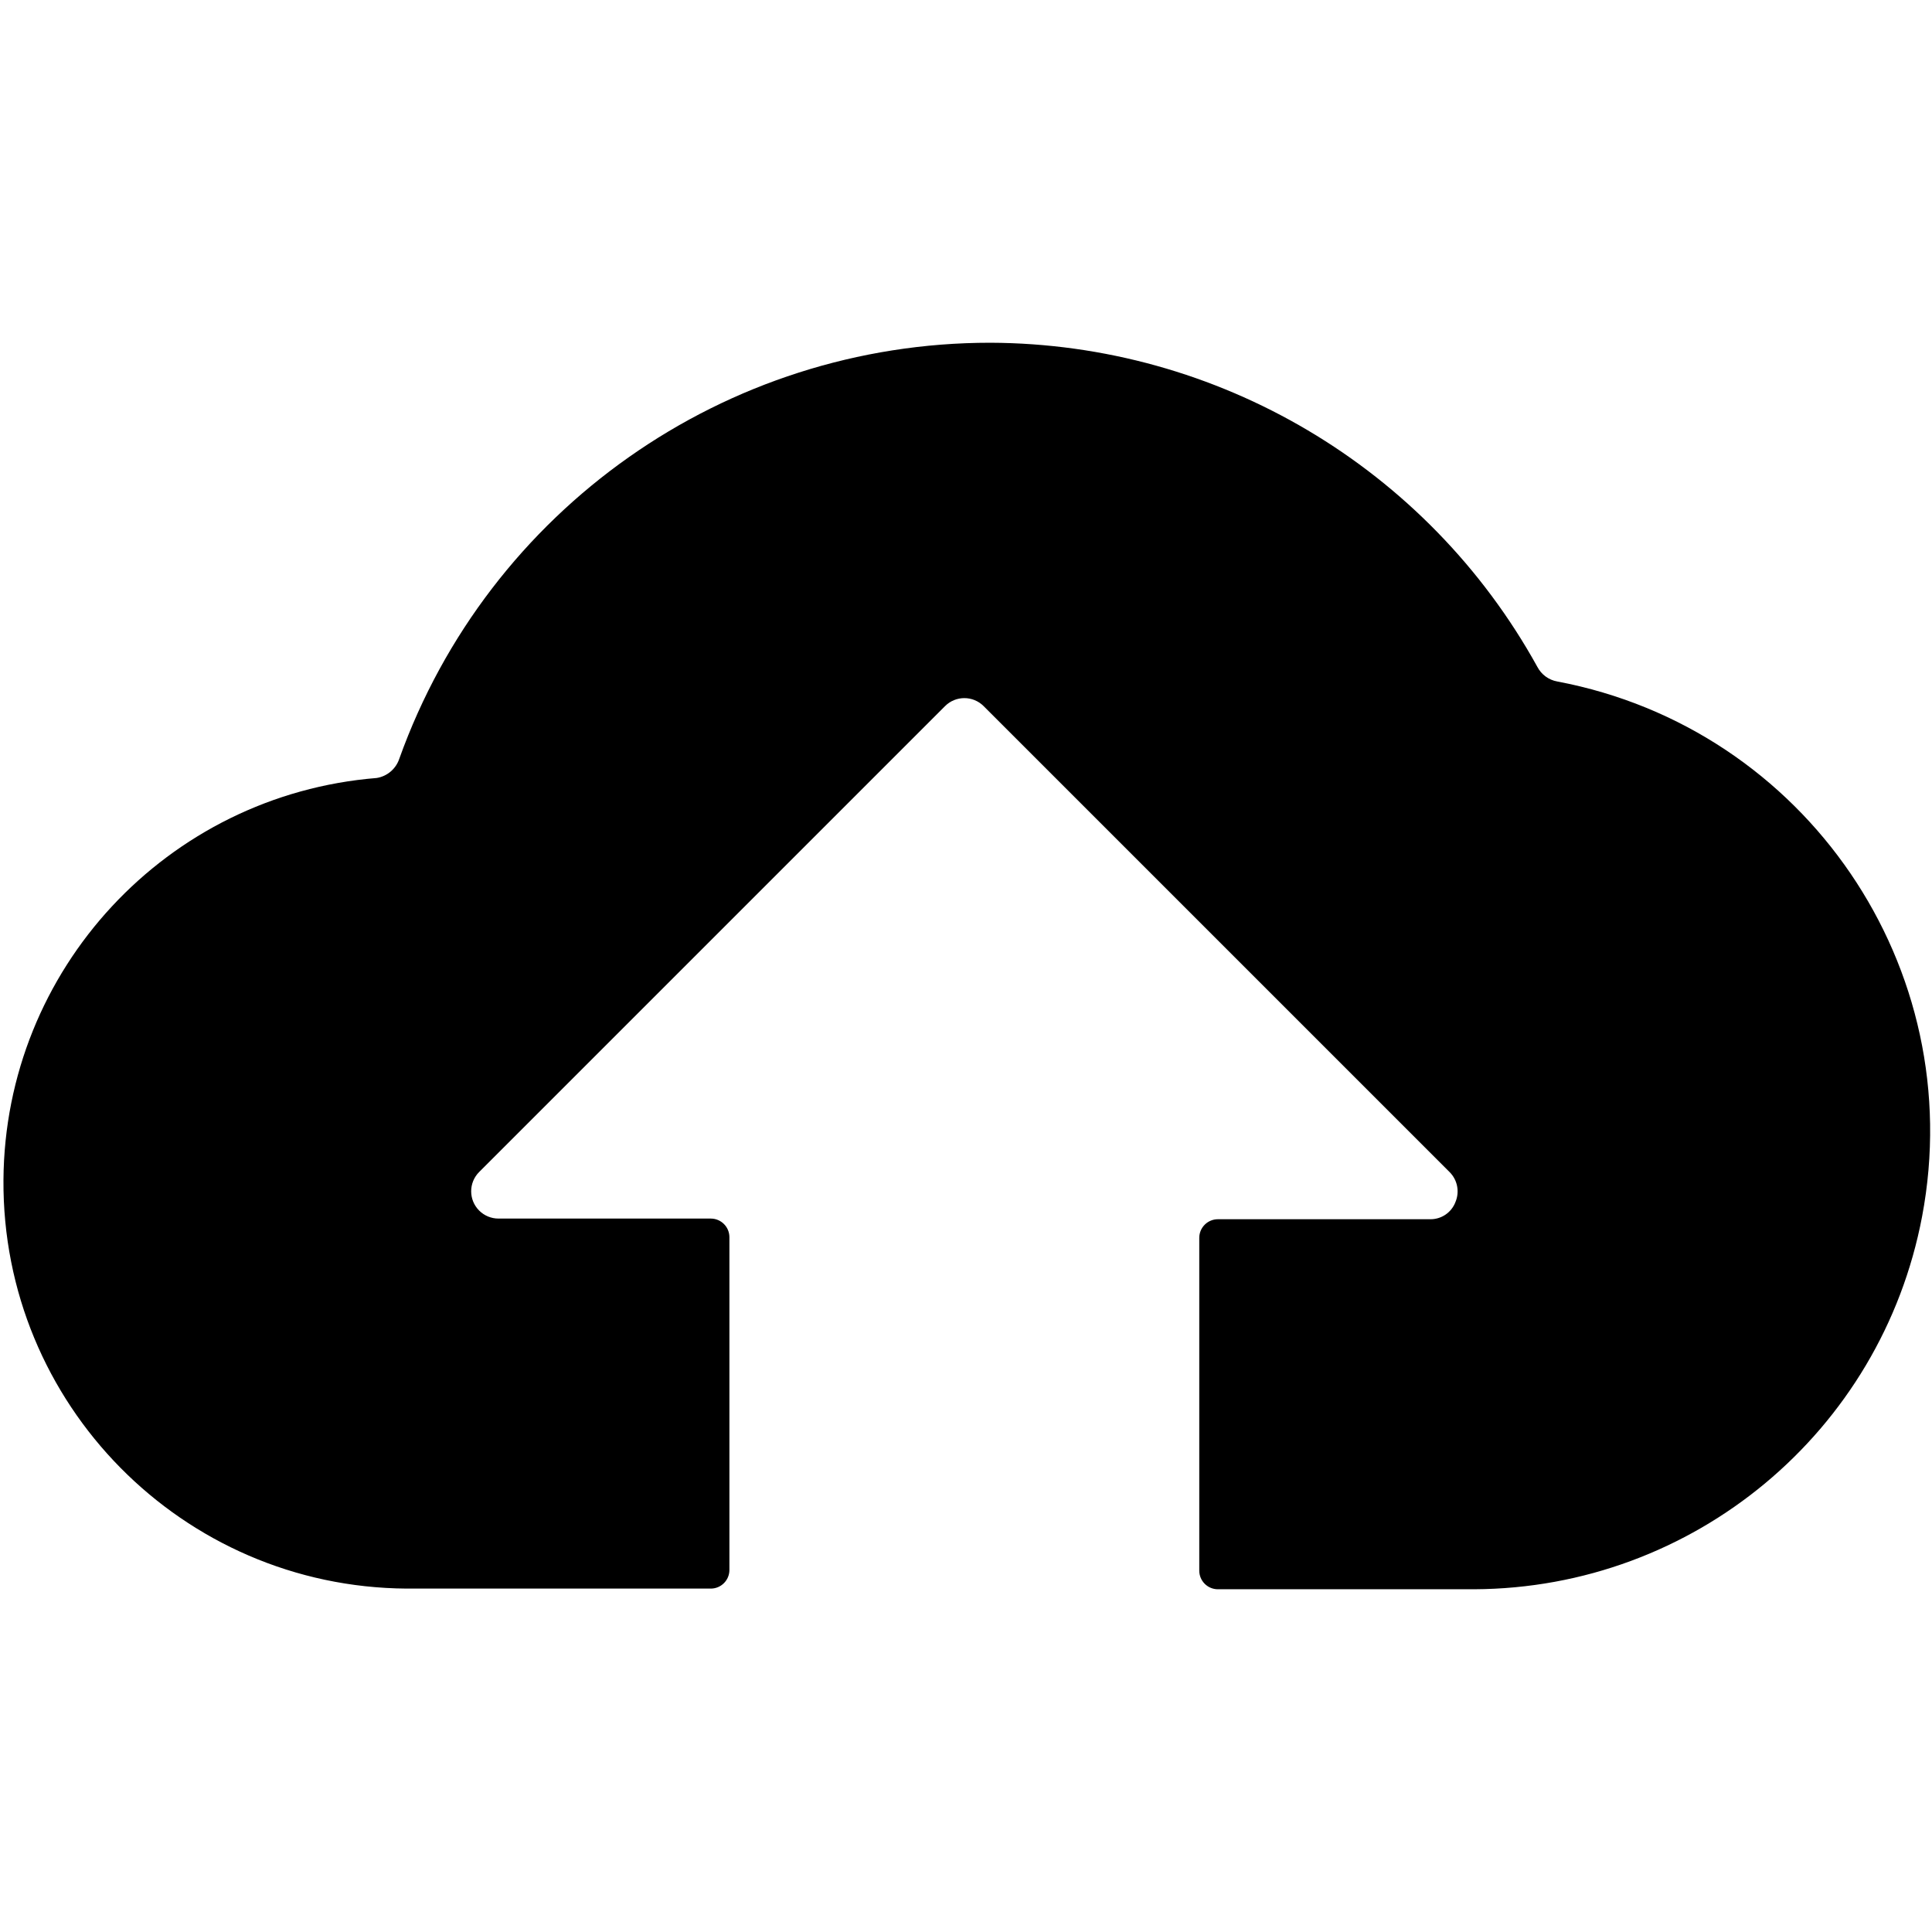 <?xml version="1.0" encoding="utf-8"?>
<!-- Generator: Adobe Illustrator 16.0.2, SVG Export Plug-In . SVG Version: 6.00 Build 0)  -->
<!DOCTYPE svg PUBLIC "-//W3C//DTD SVG 1.1//EN" "http://www.w3.org/Graphics/SVG/1.1/DTD/svg11.dtd">
<svg version="1.1" id="Layer_1" xmlns="http://www.w3.org/2000/svg" xmlns:xlink="http://www.w3.org/1999/xlink" x="0px" y="0px"
	 width="612px" height="612px" viewBox="-305.5 486.5 612 612" enable-background="new -305.5 486.5 612 612" xml:space="preserve">
<title>Icon - Managed IT Cloud</title>
<g id="Layer_2">
	<g id="Layer_1-2">
		<g>
			<path d="M8.195,595.07c72.108,0.262,138.422,39.55,173.291,102.668c1.271,2.446,3.609,4.161,6.324,4.638
				c78.708,14.893,130.441,90.771,115.549,169.479c-12.916,68.264-72.426,117.782-141.9,118.075H80.295
				c-3.261,0-5.903-2.643-5.903-5.902l0,0V878.619c0-3.261,2.643-5.903,5.903-5.903l0,0h67.25c3.56,0.047,6.766-2.146,8.011-5.481
				c1.362-3.253,0.611-7.007-1.897-9.486L6.087,710.177c-3.374-3.377-8.847-3.379-12.224-0.004
				c-0.001,0.001-0.002,0.002-0.004,0.004l-147.571,147.571c-3.377,3.375-3.378,8.848-0.004,12.224
				c1.622,1.623,3.823,2.534,6.117,2.533h67.251c3.26,0,5.902,2.644,5.902,5.903v105.408c0,3.26-2.643,5.902-5.902,5.902l0,0
				h-96.344c-71.021-0.486-128.2-58.455-127.713-129.476c0.456-66.663,51.779-121.924,118.227-127.299
				c3.344-0.539,6.108-2.896,7.168-6.113C-150.696,647.784-75.771,595.05,8.195,595.07"/>
		</g>
	</g>
</g>
</svg>

